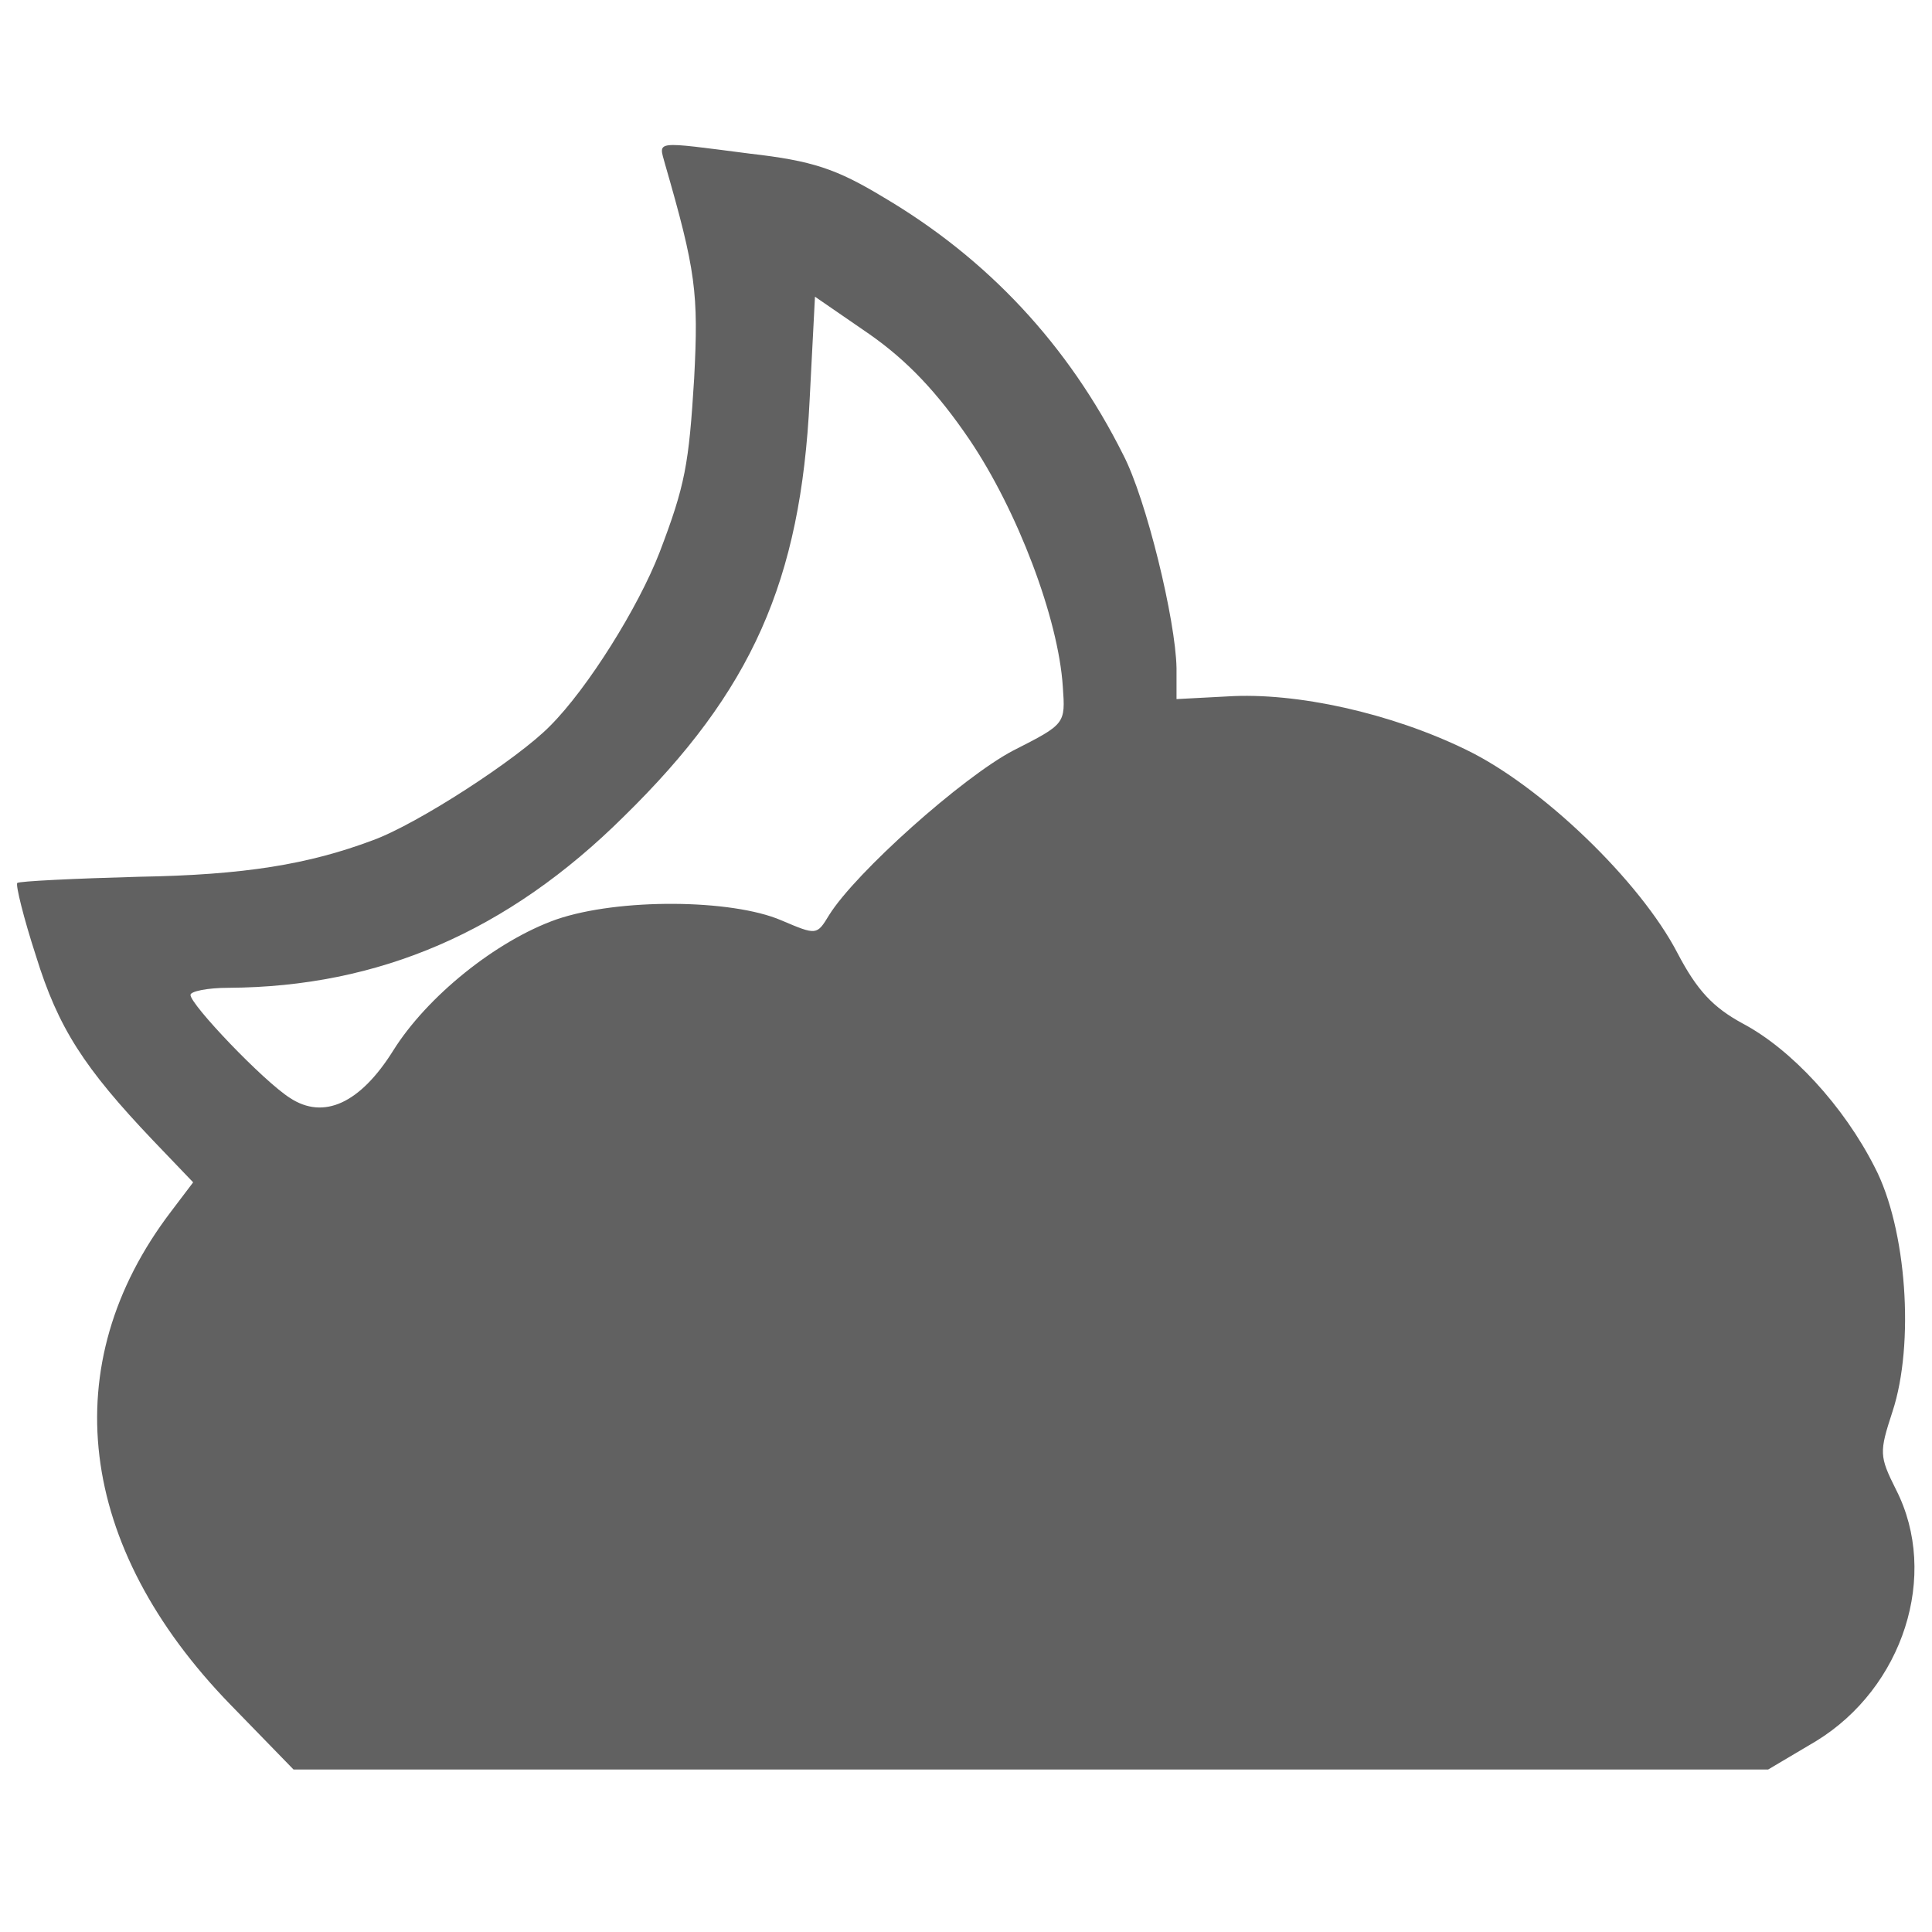 <svg xmlns="http://www.w3.org/2000/svg" version="1.0" width="500" height="500" preserveAspectRatio="xMidYMid meet"><rect id="backgroundrect" width="100%" height="100%" x="0" y="0" fill="none" stroke="none" style="" class=""/>


<g class="currentLayer" style=""><title>Layer 1</title><g transform="translate(0,414) scale(0.1,-0.1) " fill="#616161" stroke="none" id="svg_1" class="selected" fill-opacity="1">
<path d="M1720.62,3717.018 c80.463,-278.174 87.36,-335.647 75.866,-556.347 c-13.794,-222.999 -22.99,-275.875 -89.659,-450.595 c-55.175,-142.535 -186.215,-351.74 -282.771,-448.296 c-82.762,-85.061 -344.843,-255.184 -459.791,-296.565 c-165.525,-62.072 -331.049,-89.659 -604.625,-94.257 c-167.824,-4.598 -310.359,-11.495 -314.957,-16.093 c-4.598,-4.598 16.093,-89.659 48.278,-188.514 c57.474,-186.215 124.144,-289.668 303.462,-478.183 l103.453,-108.051 l-57.474,-75.866 c-301.163,-395.42 -243.689,-866.706 154.03,-1275.92 l163.226,-167.824 l1908.132,0 l1908.132,0 l124.144,73.567 c225.298,137.937 319.555,429.905 206.906,650.604 c-43.68,87.36 -43.68,96.556 -9.196,202.308 c57.474,174.721 36.783,473.585 -45.979,632.213 c-80.463,158.628 -216.102,305.761 -342.544,372.431 c-75.866,41.381 -117.247,85.061 -167.824,181.617 c-96.556,186.215 -351.74,432.203 -547.151,526.461 c-193.112,94.257 -439.1,149.432 -618.419,137.937 l-131.04,-6.897 l0,80.463 c-2.299,124.144 -78.164,436.801 -137.937,551.749 c-142.535,285.07 -351.74,508.069 -620.718,666.697 c-121.845,73.567 -183.916,94.257 -344.843,112.649 c-250.586,32.185 -236.792,34.484 -220.7,-25.289 zm788.541,-714.975 c124.144,-183.916 229.895,-462.09 241.39,-639.109 c6.897,-96.556 6.897,-96.556 -128.741,-165.525 c-131.04,-68.969 -406.915,-314.957 -475.884,-425.307 c-32.185,-52.876 -32.185,-52.876 -124.144,-13.794 c-128.741,55.175 -420.709,57.474 -581.636,2.299 c-156.329,-55.175 -335.647,-200.009 -423.008,-340.245 c-85.061,-135.638 -179.318,-179.318 -266.679,-121.845 c-68.969,43.68 -257.483,241.39 -257.483,266.679 c0,9.196 43.68,18.392 98.855,18.392 c388.523,2.299 721.872,144.834 1023.035,443.698 c331.049,324.153 457.492,609.223 480.482,1078.21 l13.794,266.679 l140.236,-96.556 c98.855,-68.969 177.02,-151.731 259.782,-273.576 z" id="svg_2" fill="#616161" fill-opacity="1"/>
</g></g></svg>